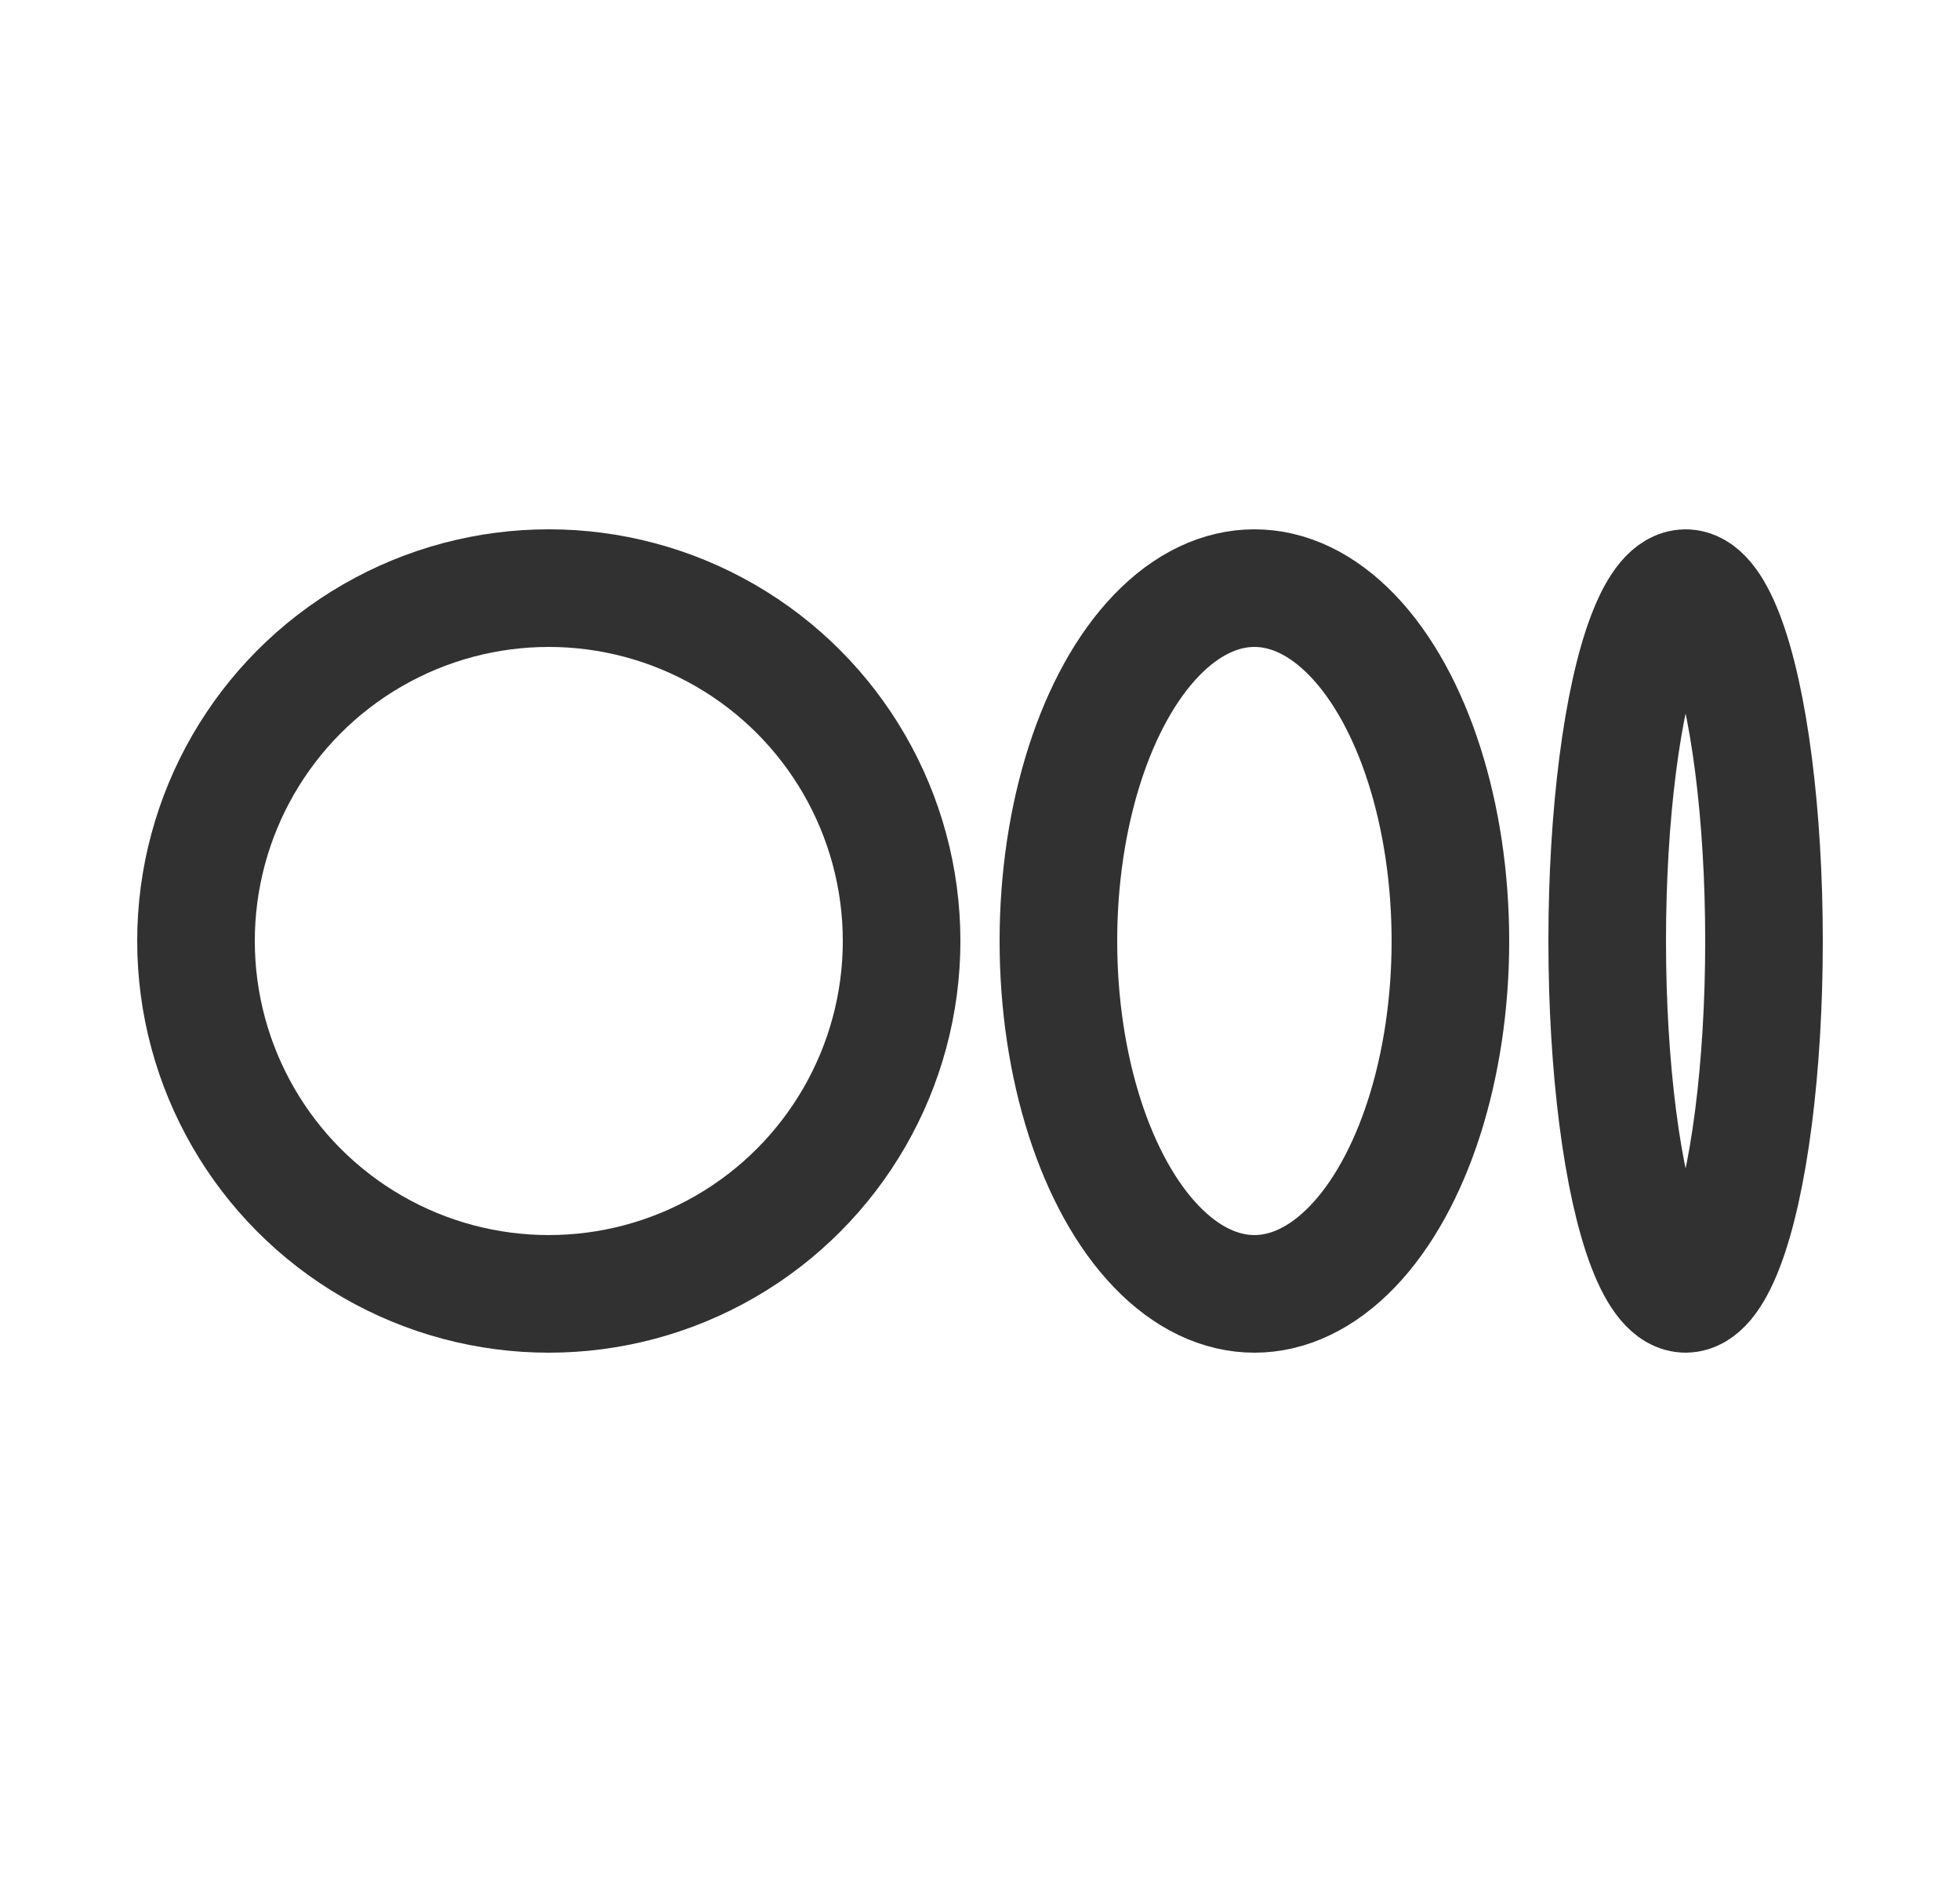 <svg width="25" height="24" viewBox="0 0 25 24" fill="none" xmlns="http://www.w3.org/2000/svg">
<circle cx="7" cy="12" r="4.5" stroke="#313131" stroke-width="1.5"/>
<ellipse cx="16" cy="12" rx="2.5" ry="4.5" stroke="#313131" stroke-width="1.5"/>
<ellipse cx="21.5" cy="12" rx="1" ry="4.5" stroke="#313131" stroke-width="1.5"/>
</svg>
